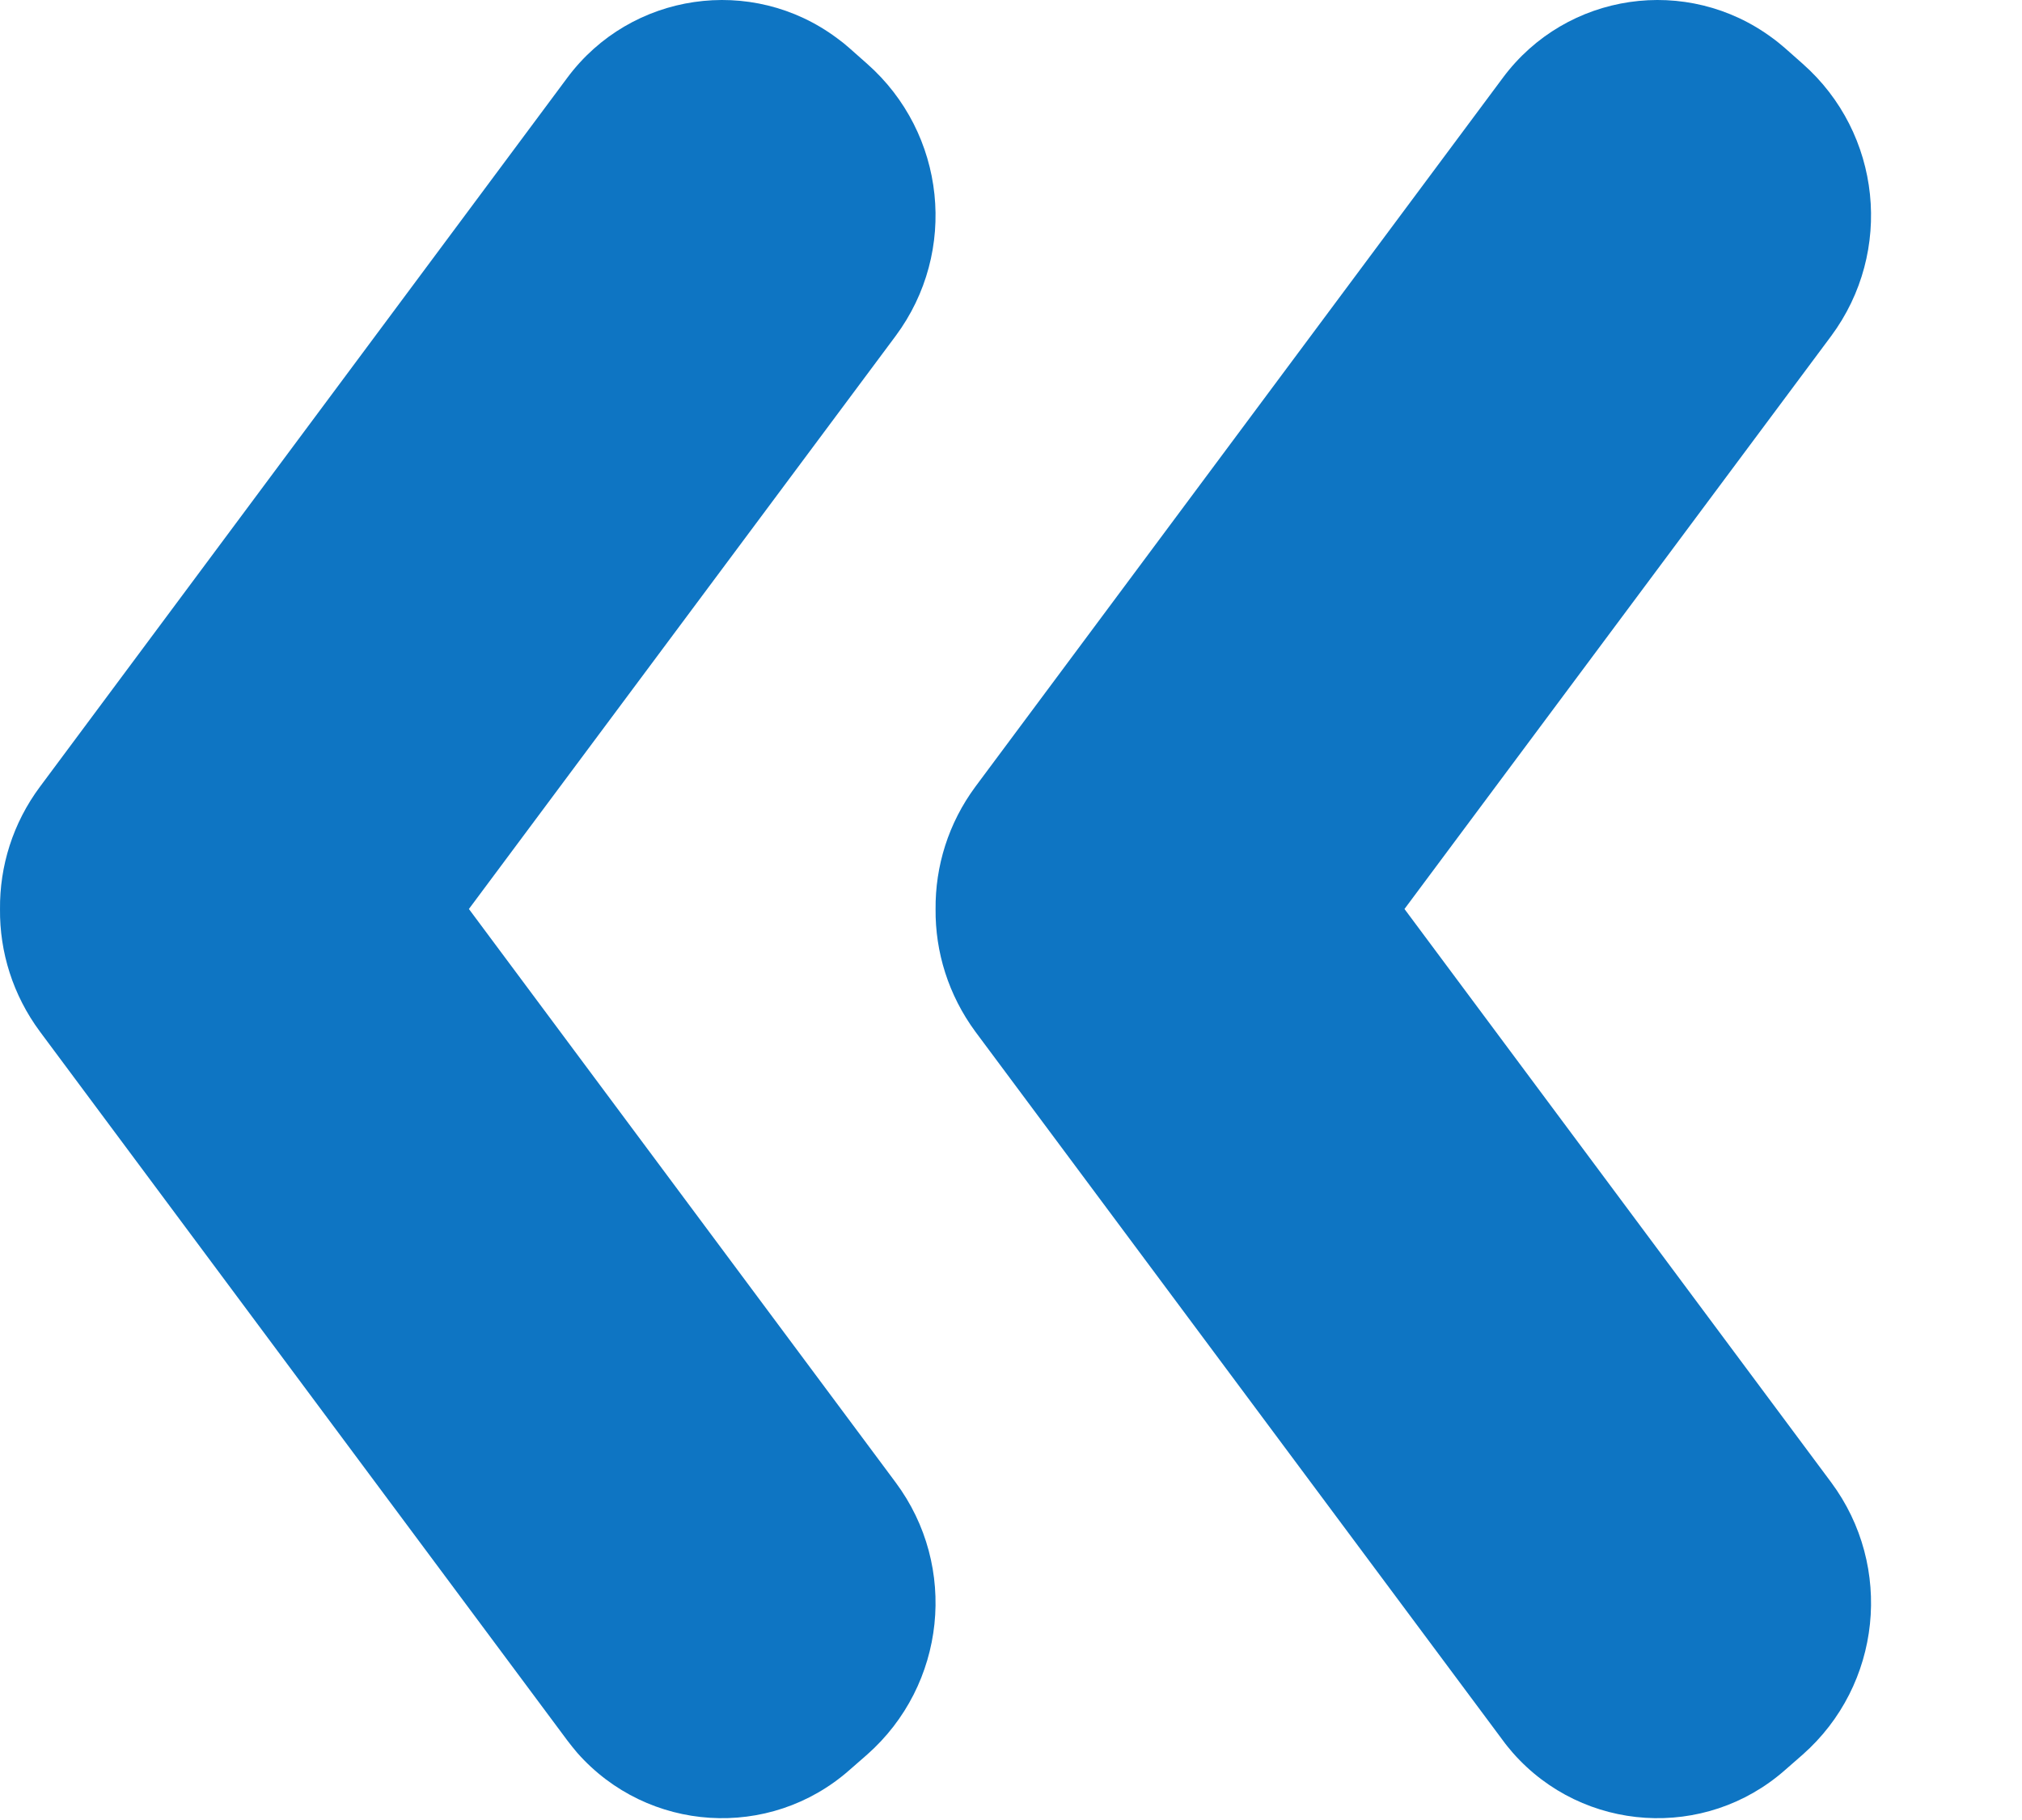 <?xml version="1.0" encoding="UTF-8"?>
<svg width="10px" height="9px" viewBox="0 0 10 9" version="1.1" xmlns="http://www.w3.org/2000/svg" xmlns:xlink="http://www.w3.org/1999/xlink">
    <title>D81D2F4E-EE38-4367-ACCF-685ADAA4F038</title>
    <g id="Patient-sheet" stroke="none" stroke-width="1" fill="none" fill-rule="evenodd">
        <g id="15.2-Icons" transform="translate(-467, -1557)" fill="#0E75C3">
            <g id="arrow-left-double-copy" transform="translate(467, 1557)">
                <path d="M4.14,0.189 C4.161,0.204 4.182,0.221 4.201,0.238 L4.288,0.315 C4.678,0.659 4.74,1.244 4.429,1.662 L2.319,4.495 L4.429,7.33 C4.74,7.747 4.678,8.333 4.288,8.677 L4.201,8.753 C3.806,9.101 3.204,9.063 2.855,8.668 C2.838,8.648 2.822,8.628 2.806,8.607 L0.198,5.102 C0.063,4.92 -0.002,4.707 5.35974233e-05,4.496 C-0.002,4.284 0.063,4.071 0.198,3.89 L2.806,0.384 C3.12,-0.038 3.718,-0.126 4.14,0.189 Z" id="Combined-Shape"></path>
                <path d="M8.767,0.189 C8.788,0.204 8.808,0.221 8.828,0.238 L8.915,0.315 C9.305,0.659 9.366,1.244 9.056,1.662 L6.946,4.495 L9.056,7.33 C9.366,7.747 9.305,8.333 8.915,8.677 L8.828,8.753 C8.433,9.101 7.83,9.063 7.482,8.668 C7.465,8.648 7.448,8.628 7.433,8.607 L4.824,5.102 C4.69,4.92 4.625,4.707 4.627,4.496 C4.625,4.284 4.69,4.071 4.824,3.89 L7.433,0.384 C7.747,-0.038 8.344,-0.126 8.767,0.189 Z" id="Combined-Shape-Copy"></path>
            </g>
        </g>
    </g>
</svg>